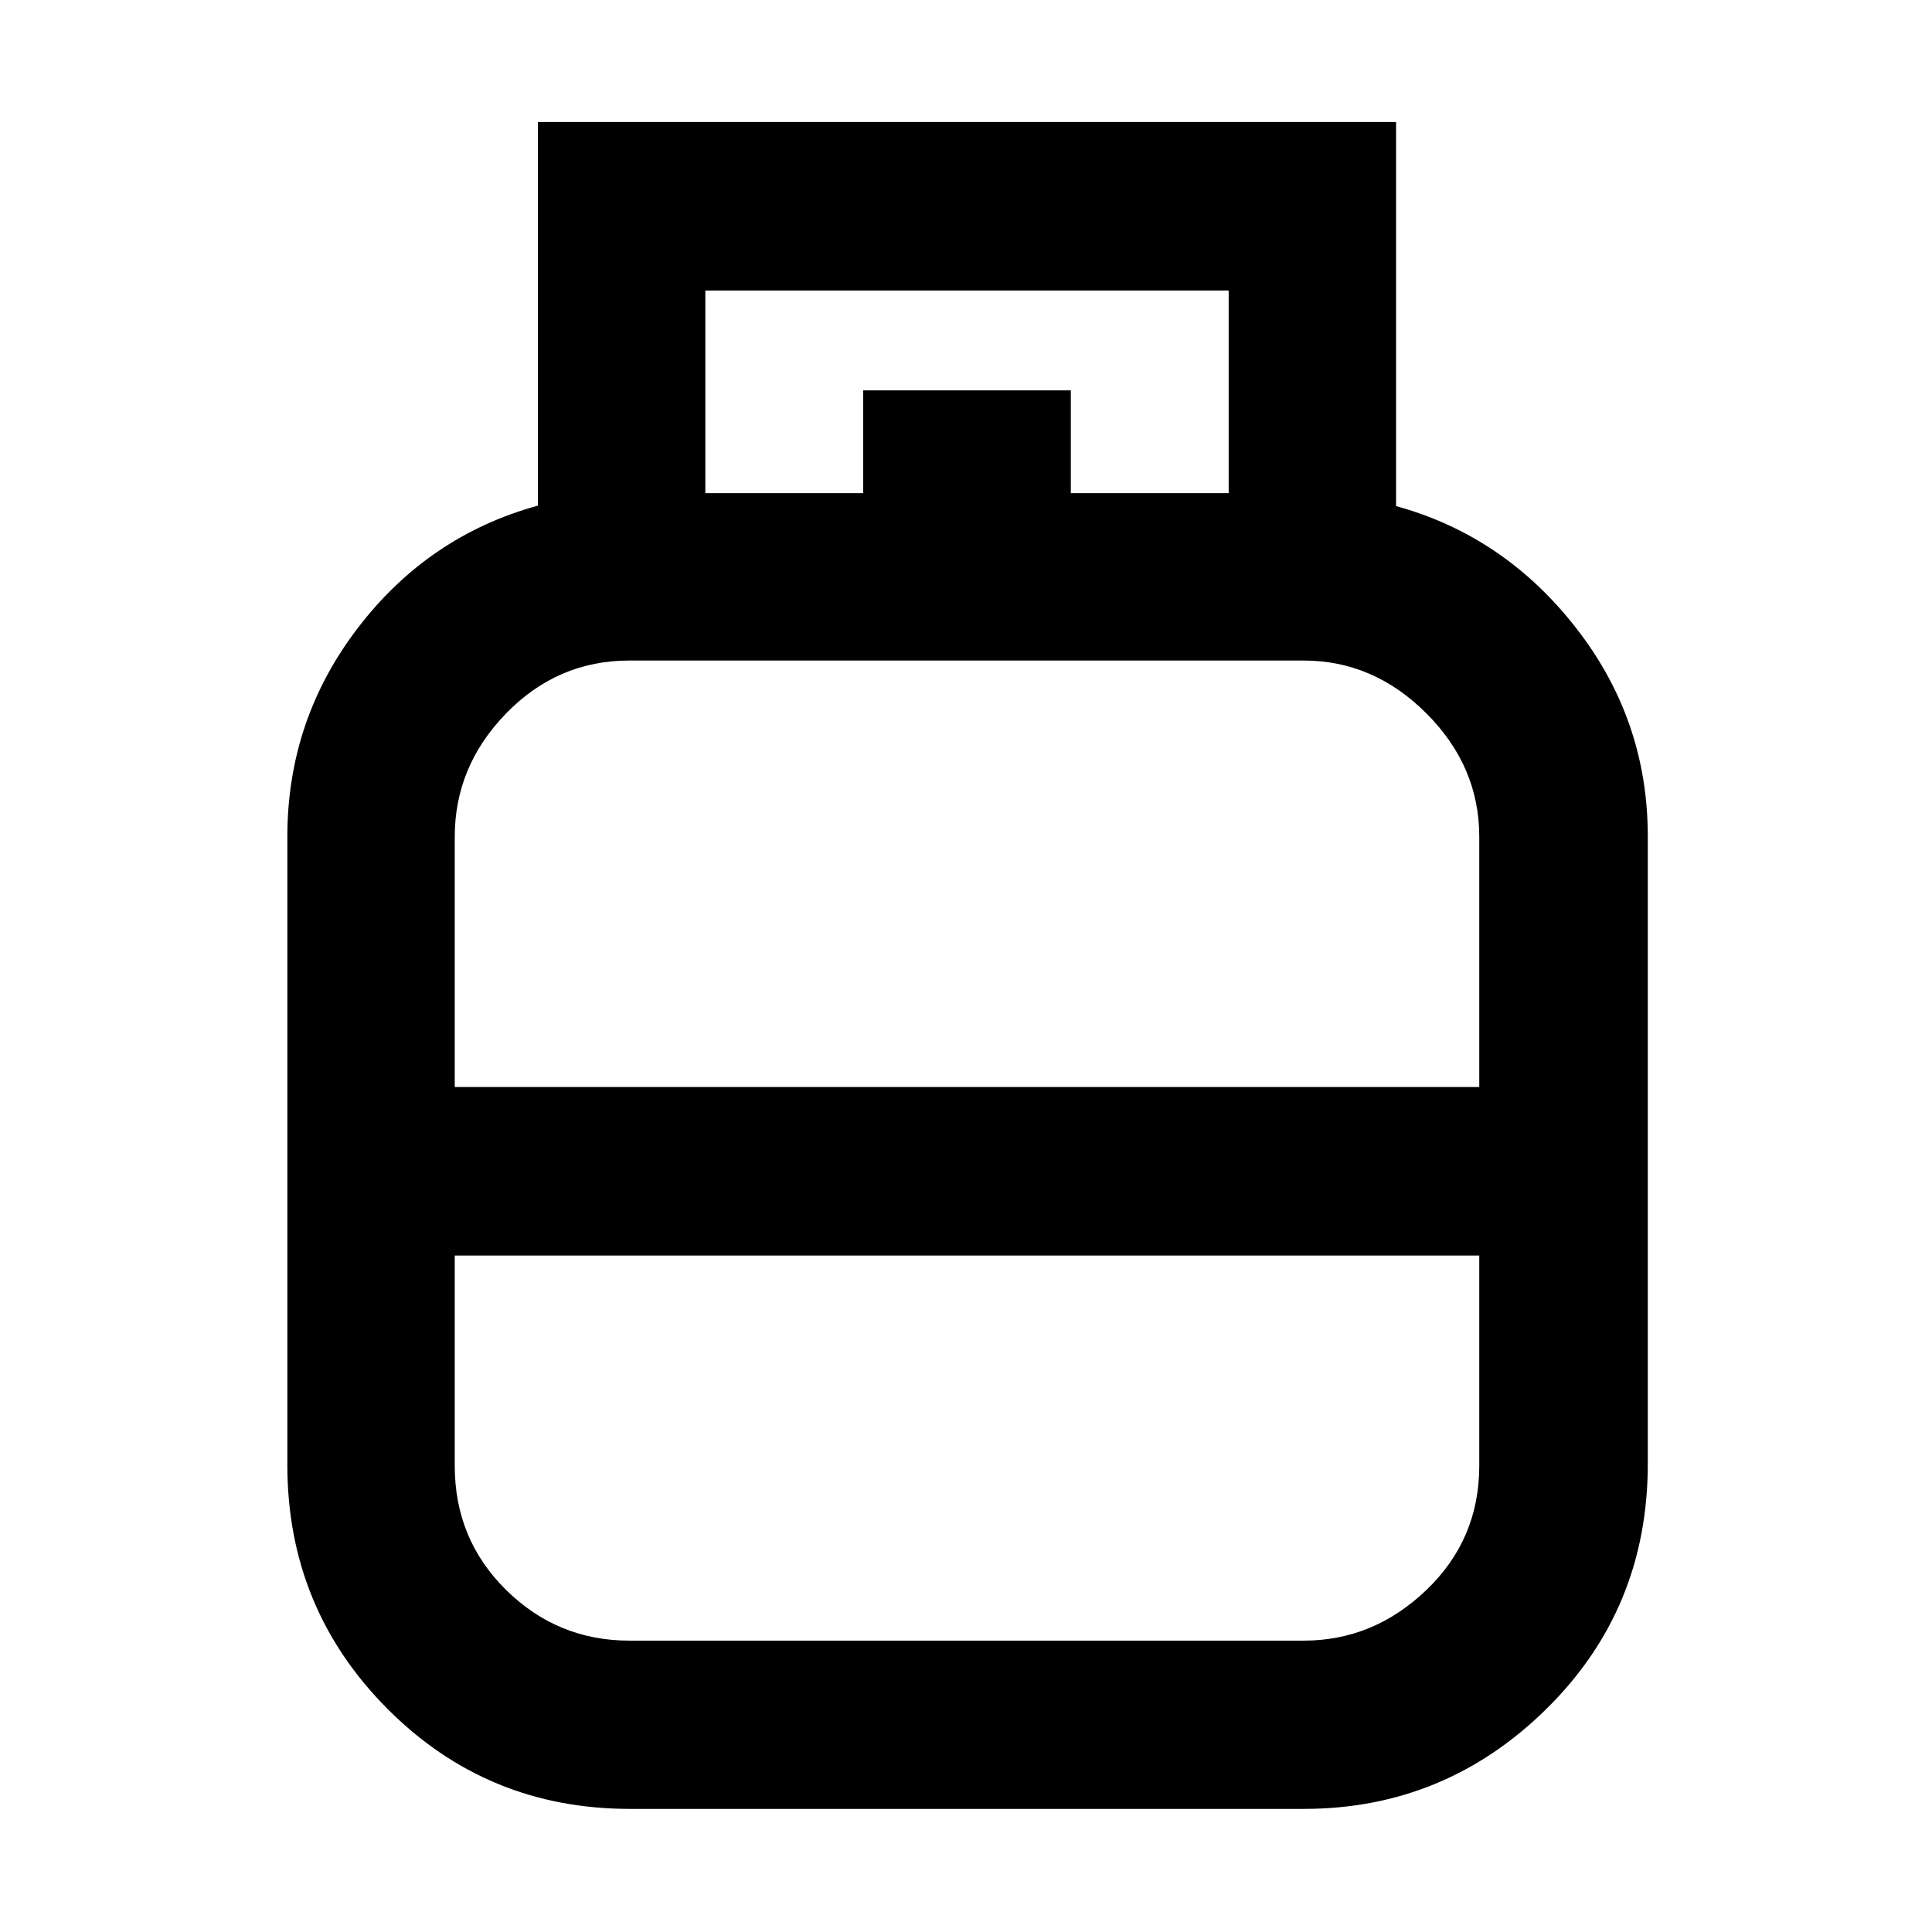 <svg xmlns="http://www.w3.org/2000/svg" height="48" viewBox="0 -960 960 960" width="48"><path d="M313-61.17q-71.07 0-120.64-49.89-49.58-49.89-49.58-121.07v-312.13q0-57.99 35.07-103.77 35.06-45.78 89.45-60.74v-190.62h426.4v190.87q53.63 14.71 89.36 60.45 35.72 45.73 35.72 103.66v311.78q0 72.16-50.41 121.81-50.41 49.65-120.54 49.65H313Zm-87.04-358.7h509.08v-124.32q0-35.06-26.26-61.32-26.27-26.27-60.95-26.27H312.74q-35.72 0-61.25 26.27-25.53 26.26-25.53 61.32v124.32Zm86.78 275.09h335.09q34.68 0 60.95-25.17 26.26-25.16 26.26-61.7v-104.48H225.96v104.48q0 36.54 25.53 61.7 25.53 25.17 61.25 25.17ZM480-419.87Zm0 83.74Zm0-41.09Zm52.09-337.74h78.43v-100.69H350.48v100.69h78.43v-51.08h103.18v51.08Z"/></svg>